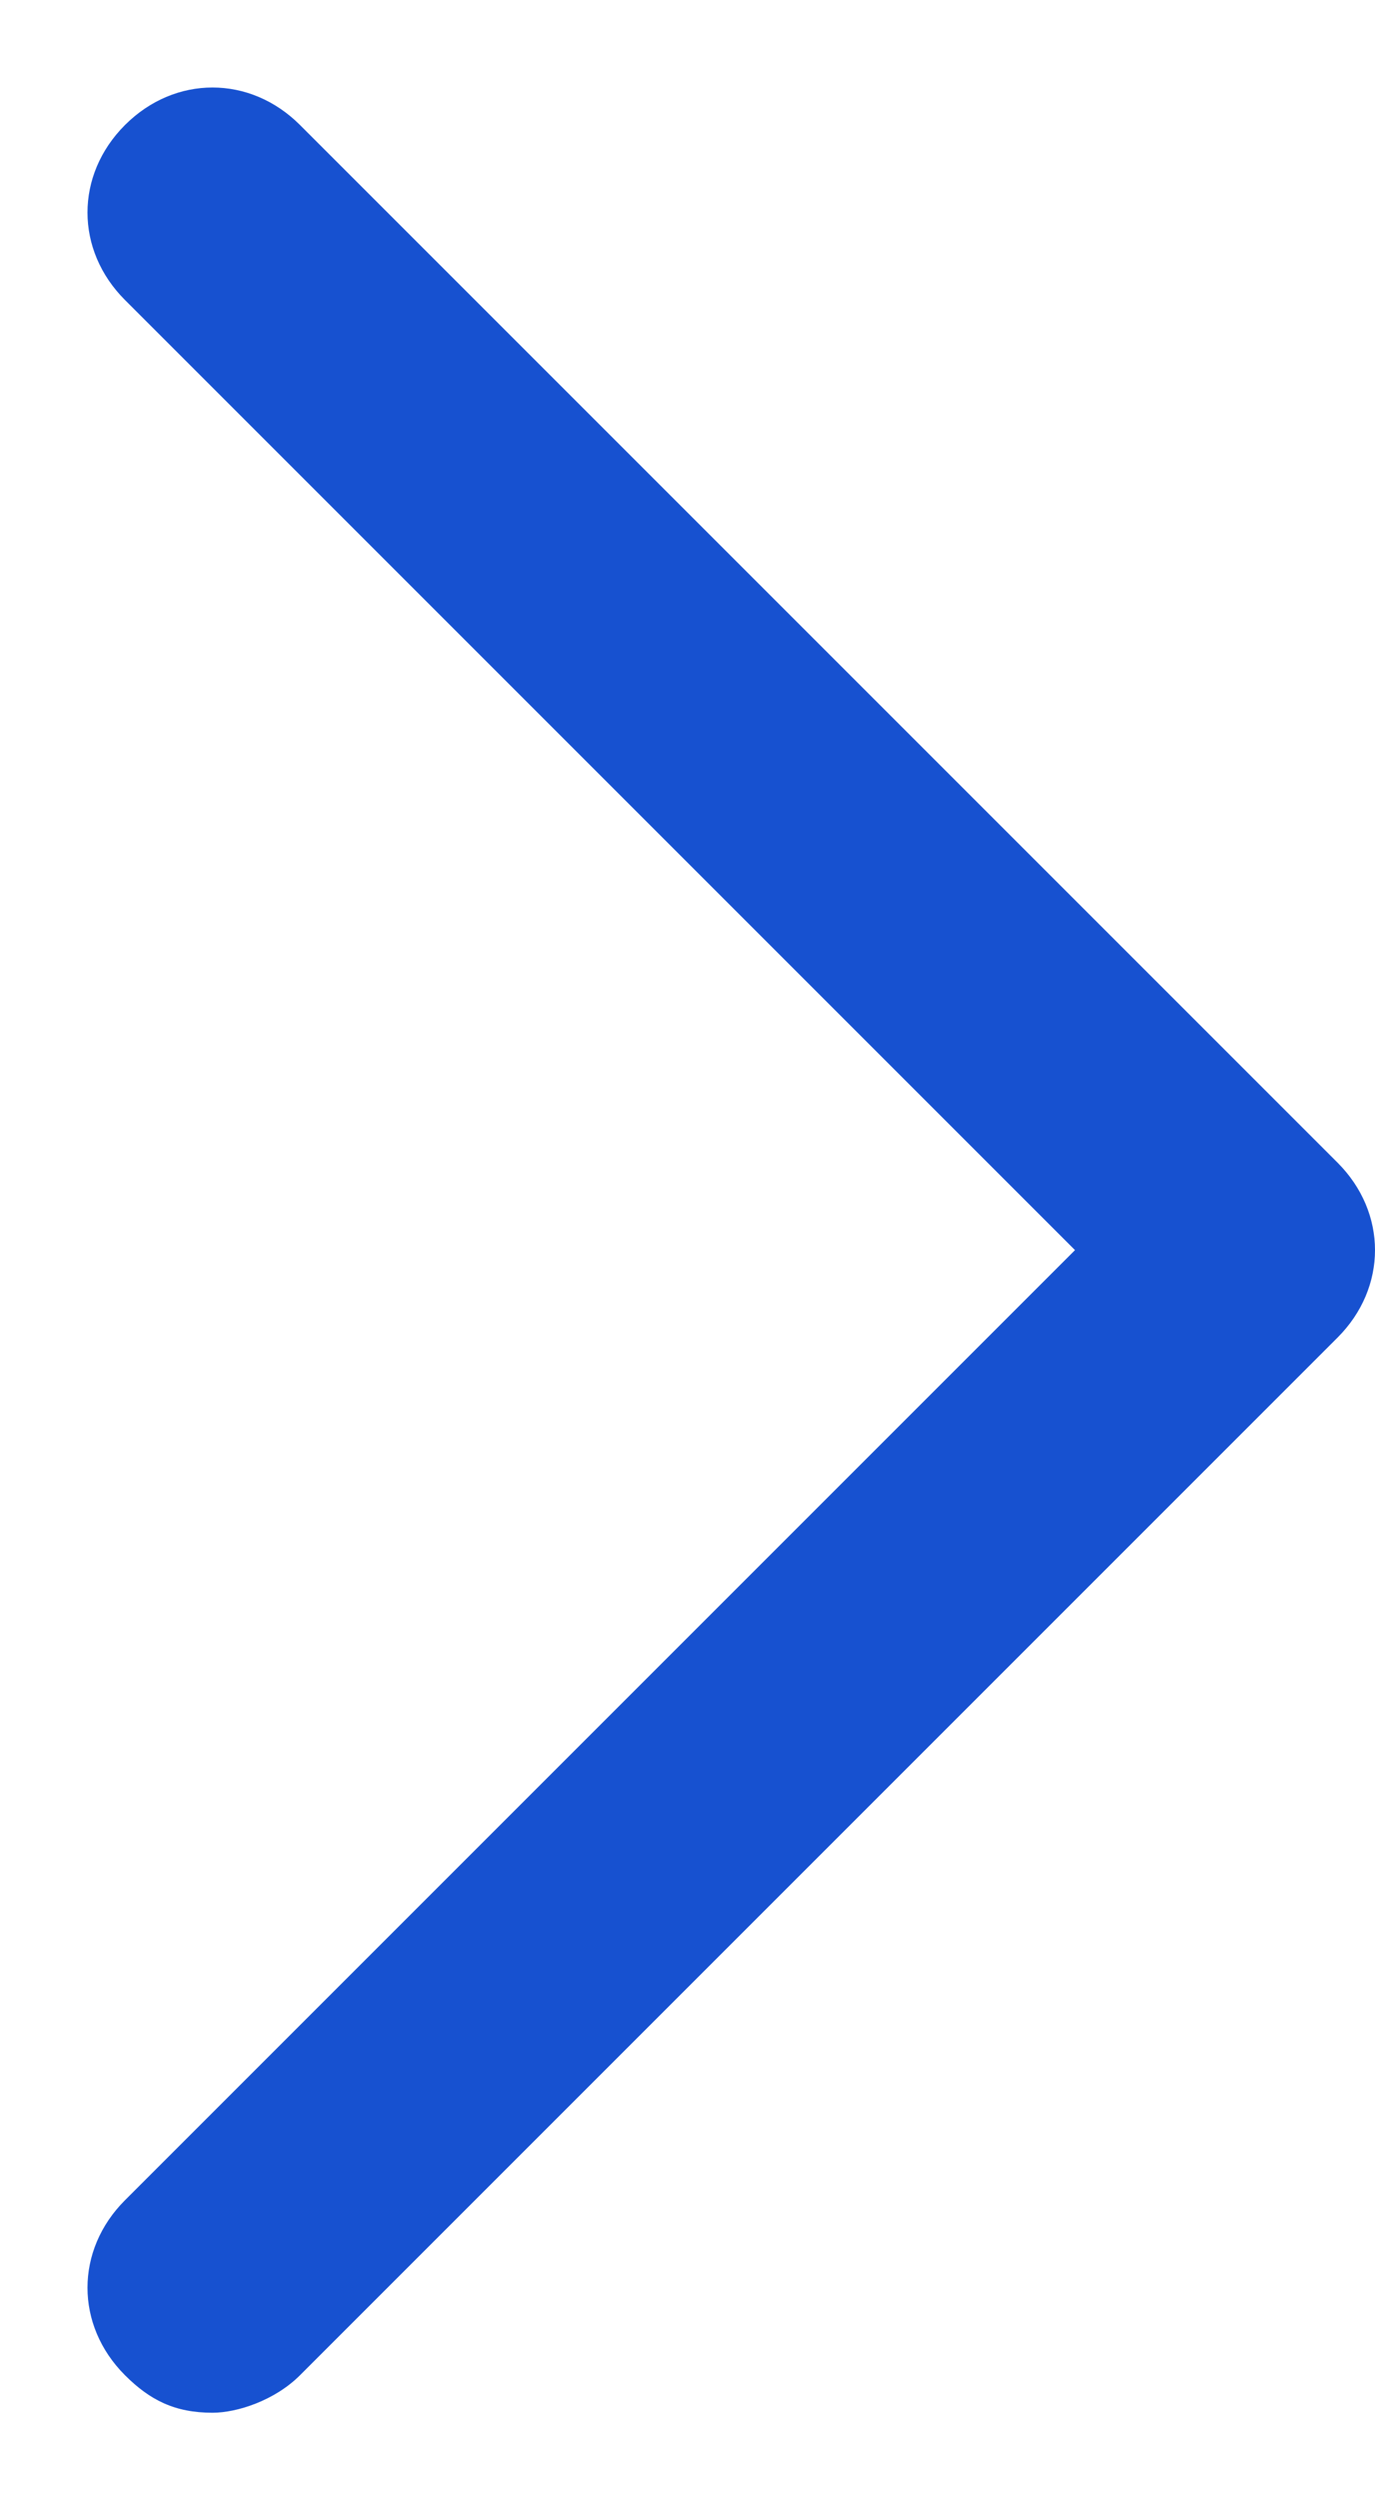 <?xml version="1.0" encoding="utf-8"?>
<!-- Generator: Adobe Illustrator 28.0.0, SVG Export Plug-In . SVG Version: 6.00 Build 0)  -->
<svg version="1.1" id="Слой_1" xmlns="http://www.w3.org/2000/svg" xmlns:xlink="http://www.w3.org/1999/xlink" x="0px" y="0px"
	 viewBox="0 0 11 20" style="enable-background:new 0 0 11 20;" xml:space="preserve">
<style type="text/css">
	.st0{fill:#1751D0;}
</style>
<g>
	<path class="st0" d="M1.7,19.3c-0.3,0-0.5-0.1-0.7-0.3c-0.4-0.4-0.4-1,0-1.4L8.6,10L1,2.4C0.6,2,0.6,1.4,1,1s1-0.4,1.4,0l8.3,8.3
		c0.4,0.4,0.4,1,0,1.4L2.4,19C2.2,19.2,1.9,19.3,1.7,19.3z"/>
</g>
</svg>
